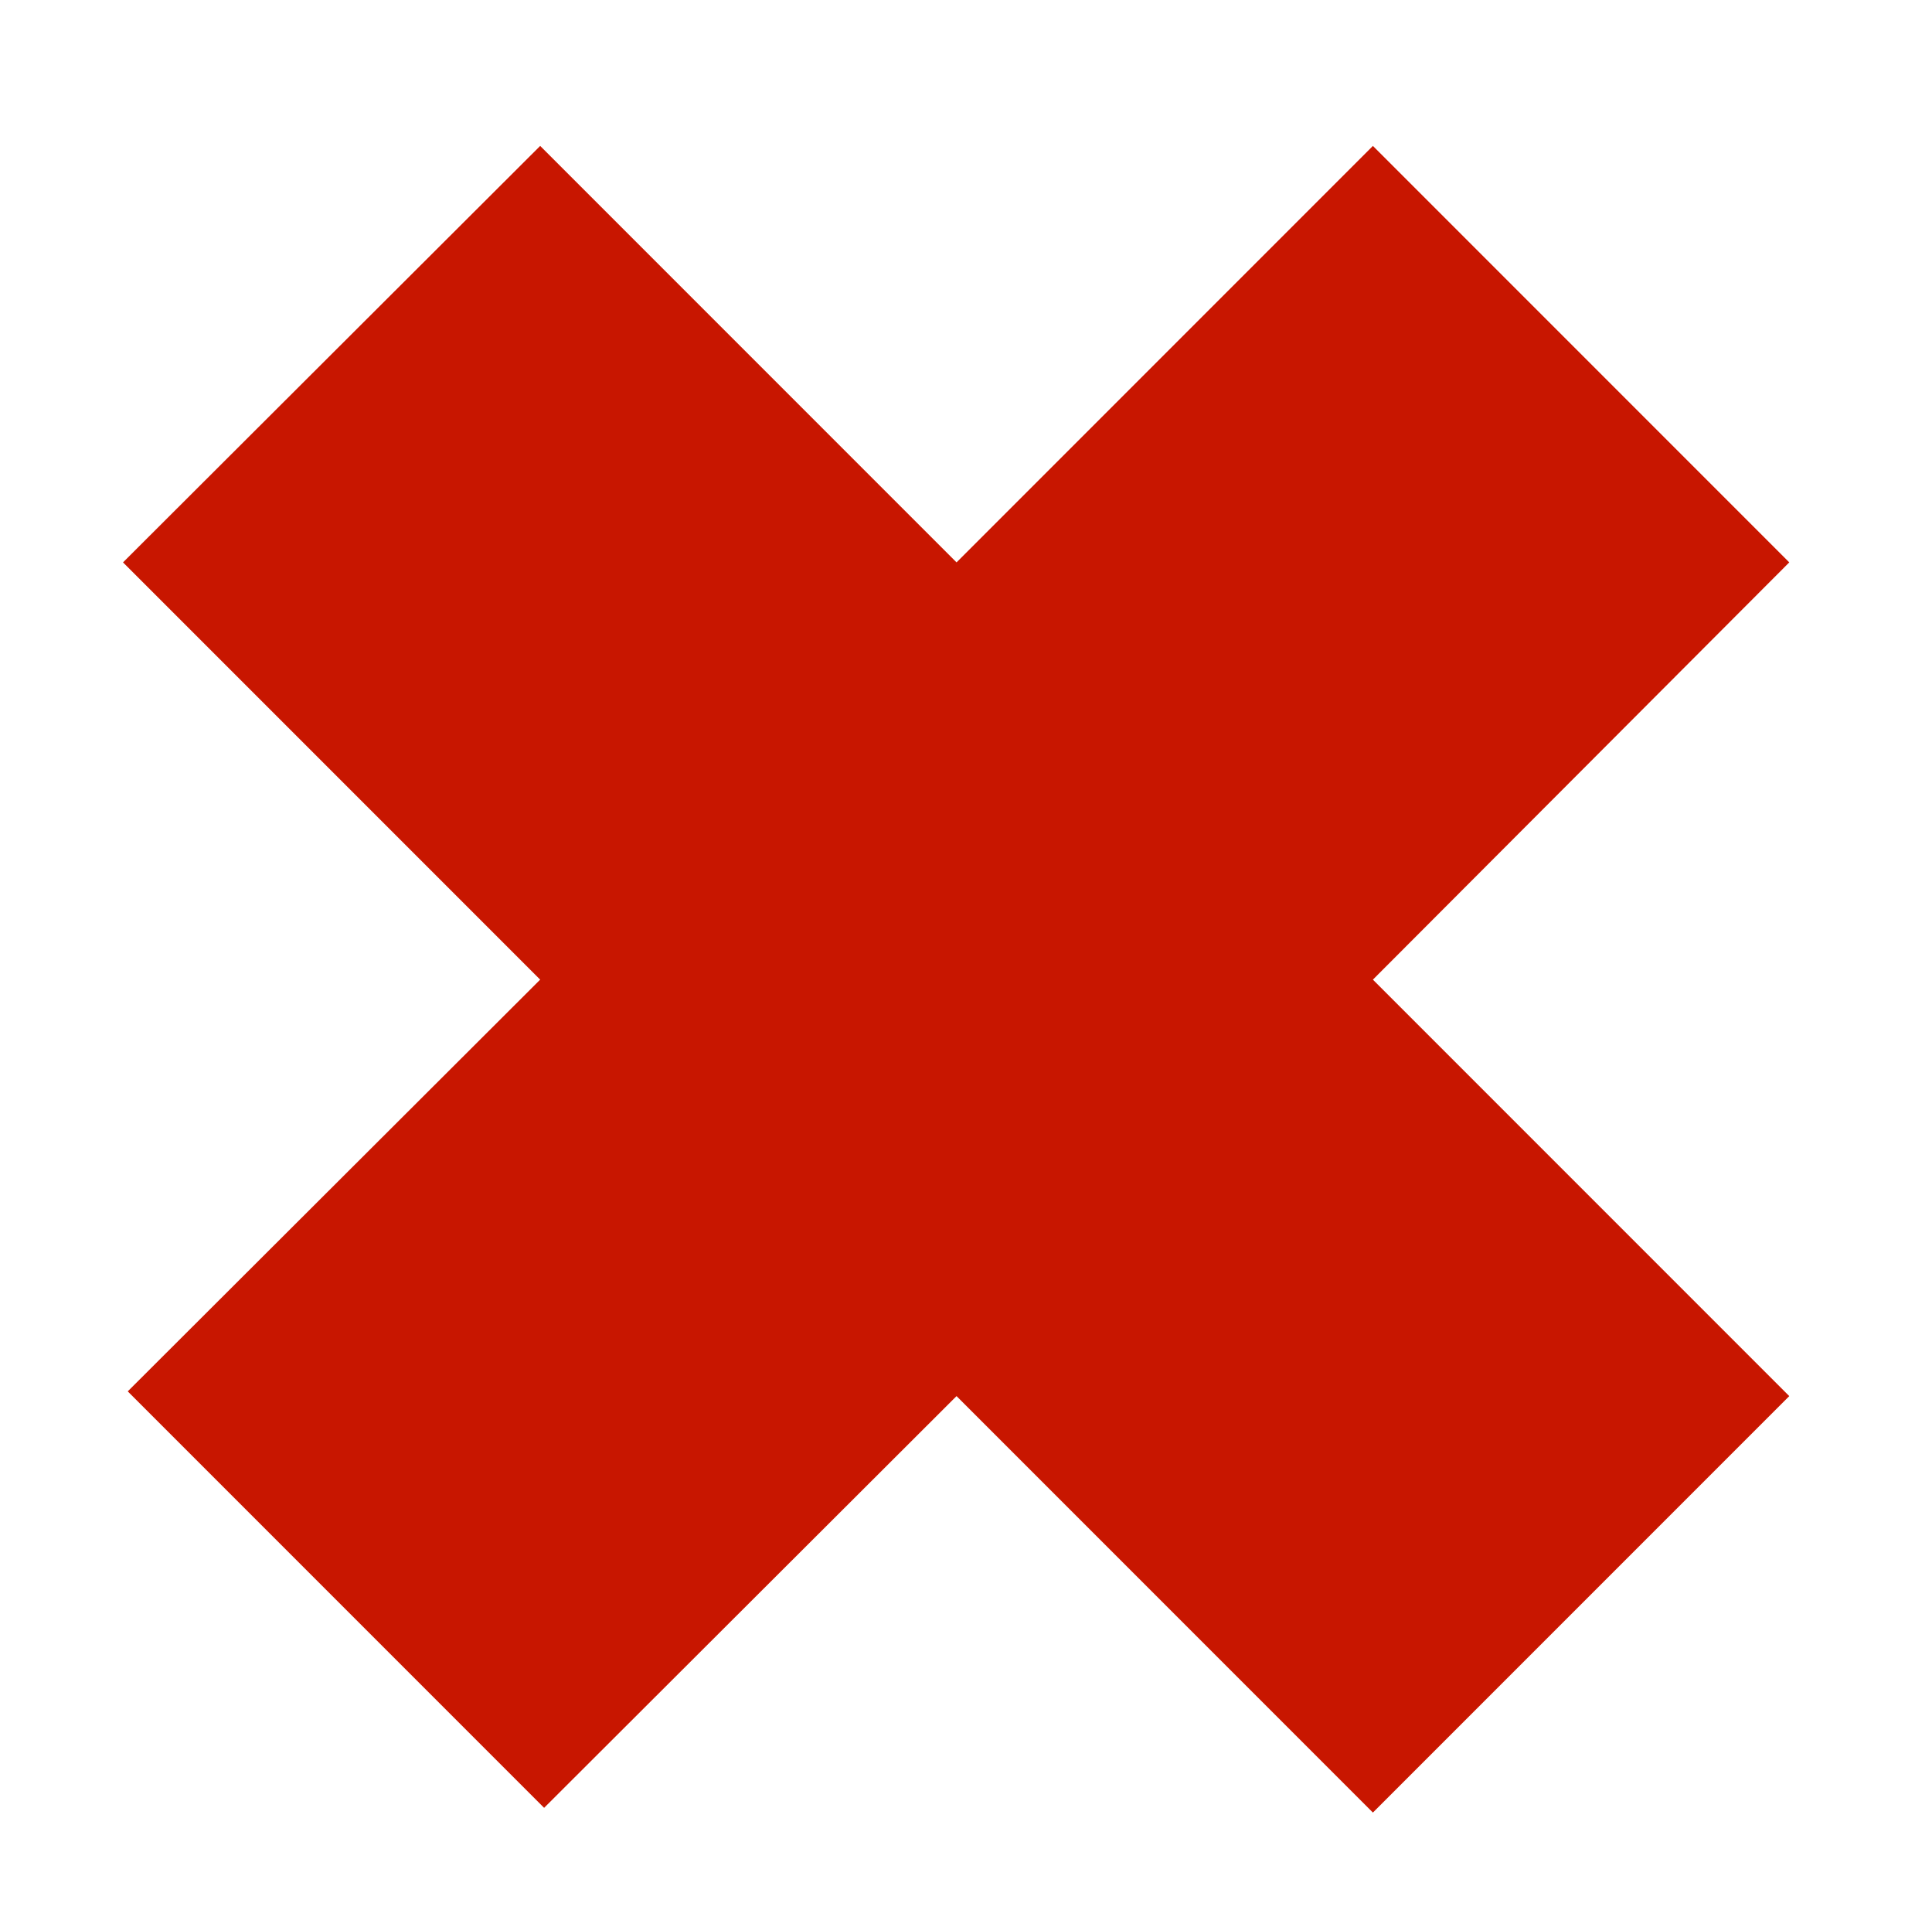 <?xml version="1.0" encoding="utf-8"?>
<!-- Generator: Adobe Illustrator 18.0.0, SVG Export Plug-In . SVG Version: 6.00 Build 0)  -->
<!DOCTYPE svg PUBLIC "-//W3C//DTD SVG 1.1//EN" "http://www.w3.org/Graphics/SVG/1.1/DTD/svg11.dtd">
<svg version="1.1" id="Layer_1" xmlns="http://www.w3.org/2000/svg" xmlns:xlink="http://www.w3.org/1999/xlink" x="0px" y="0px"
	 viewBox="328 149 245 243" enable-background="new 328 149 245 243" xml:space="preserve">
<polygon fill="#C81600" points="502.1,167.5 449.3,220.3 396.5,167.5 343.6,220.3 396.5,273.2 344.2,325.4 397,378.2 449.3,326 
	502.1,378.8 554.9,326 502.1,273.2 554.9,220.3 "/>
</svg>
